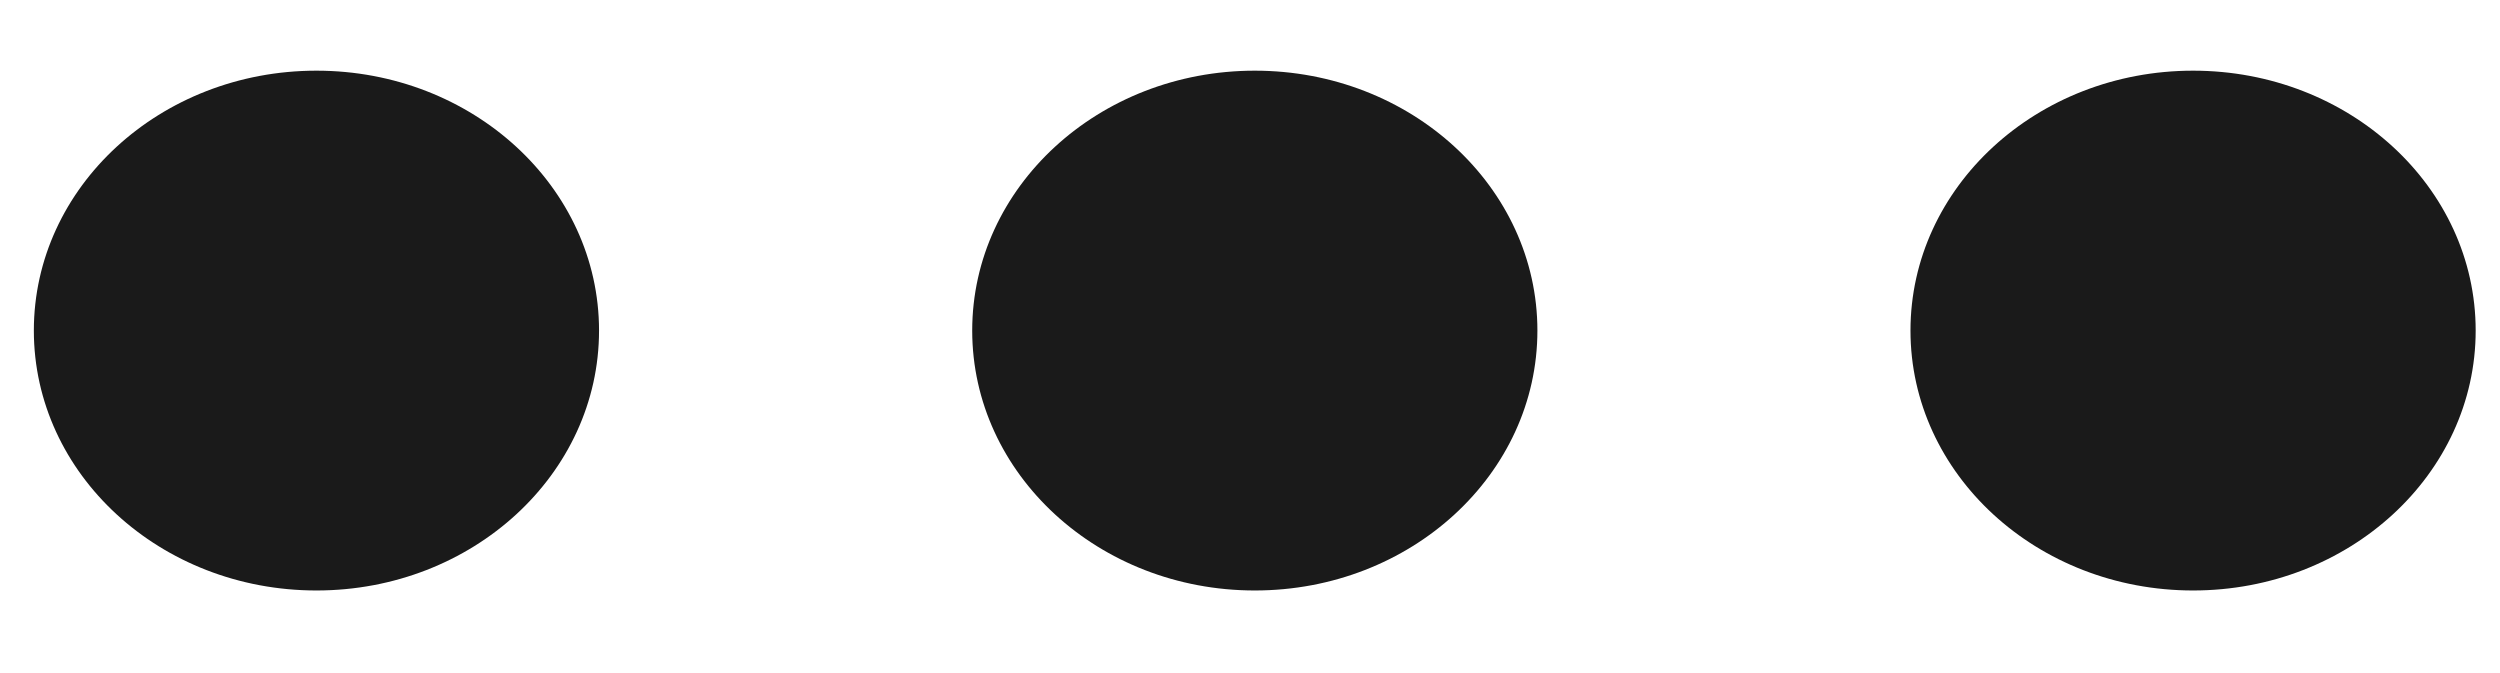 <svg width="26" height="7" viewBox="0 0 26 7" fill="none" xmlns="http://www.w3.org/2000/svg">
<ellipse cx="3.291" cy="3.438" rx="2.939" ry="2.703" fill="#1A1A1A"/>
<ellipse cx="13.05" cy="3.438" rx="2.939" ry="2.703" fill="#1A1A1A"/>
<ellipse cx="22.808" cy="3.438" rx="2.939" ry="2.703" fill="#1A1A1A"/>
</svg>
